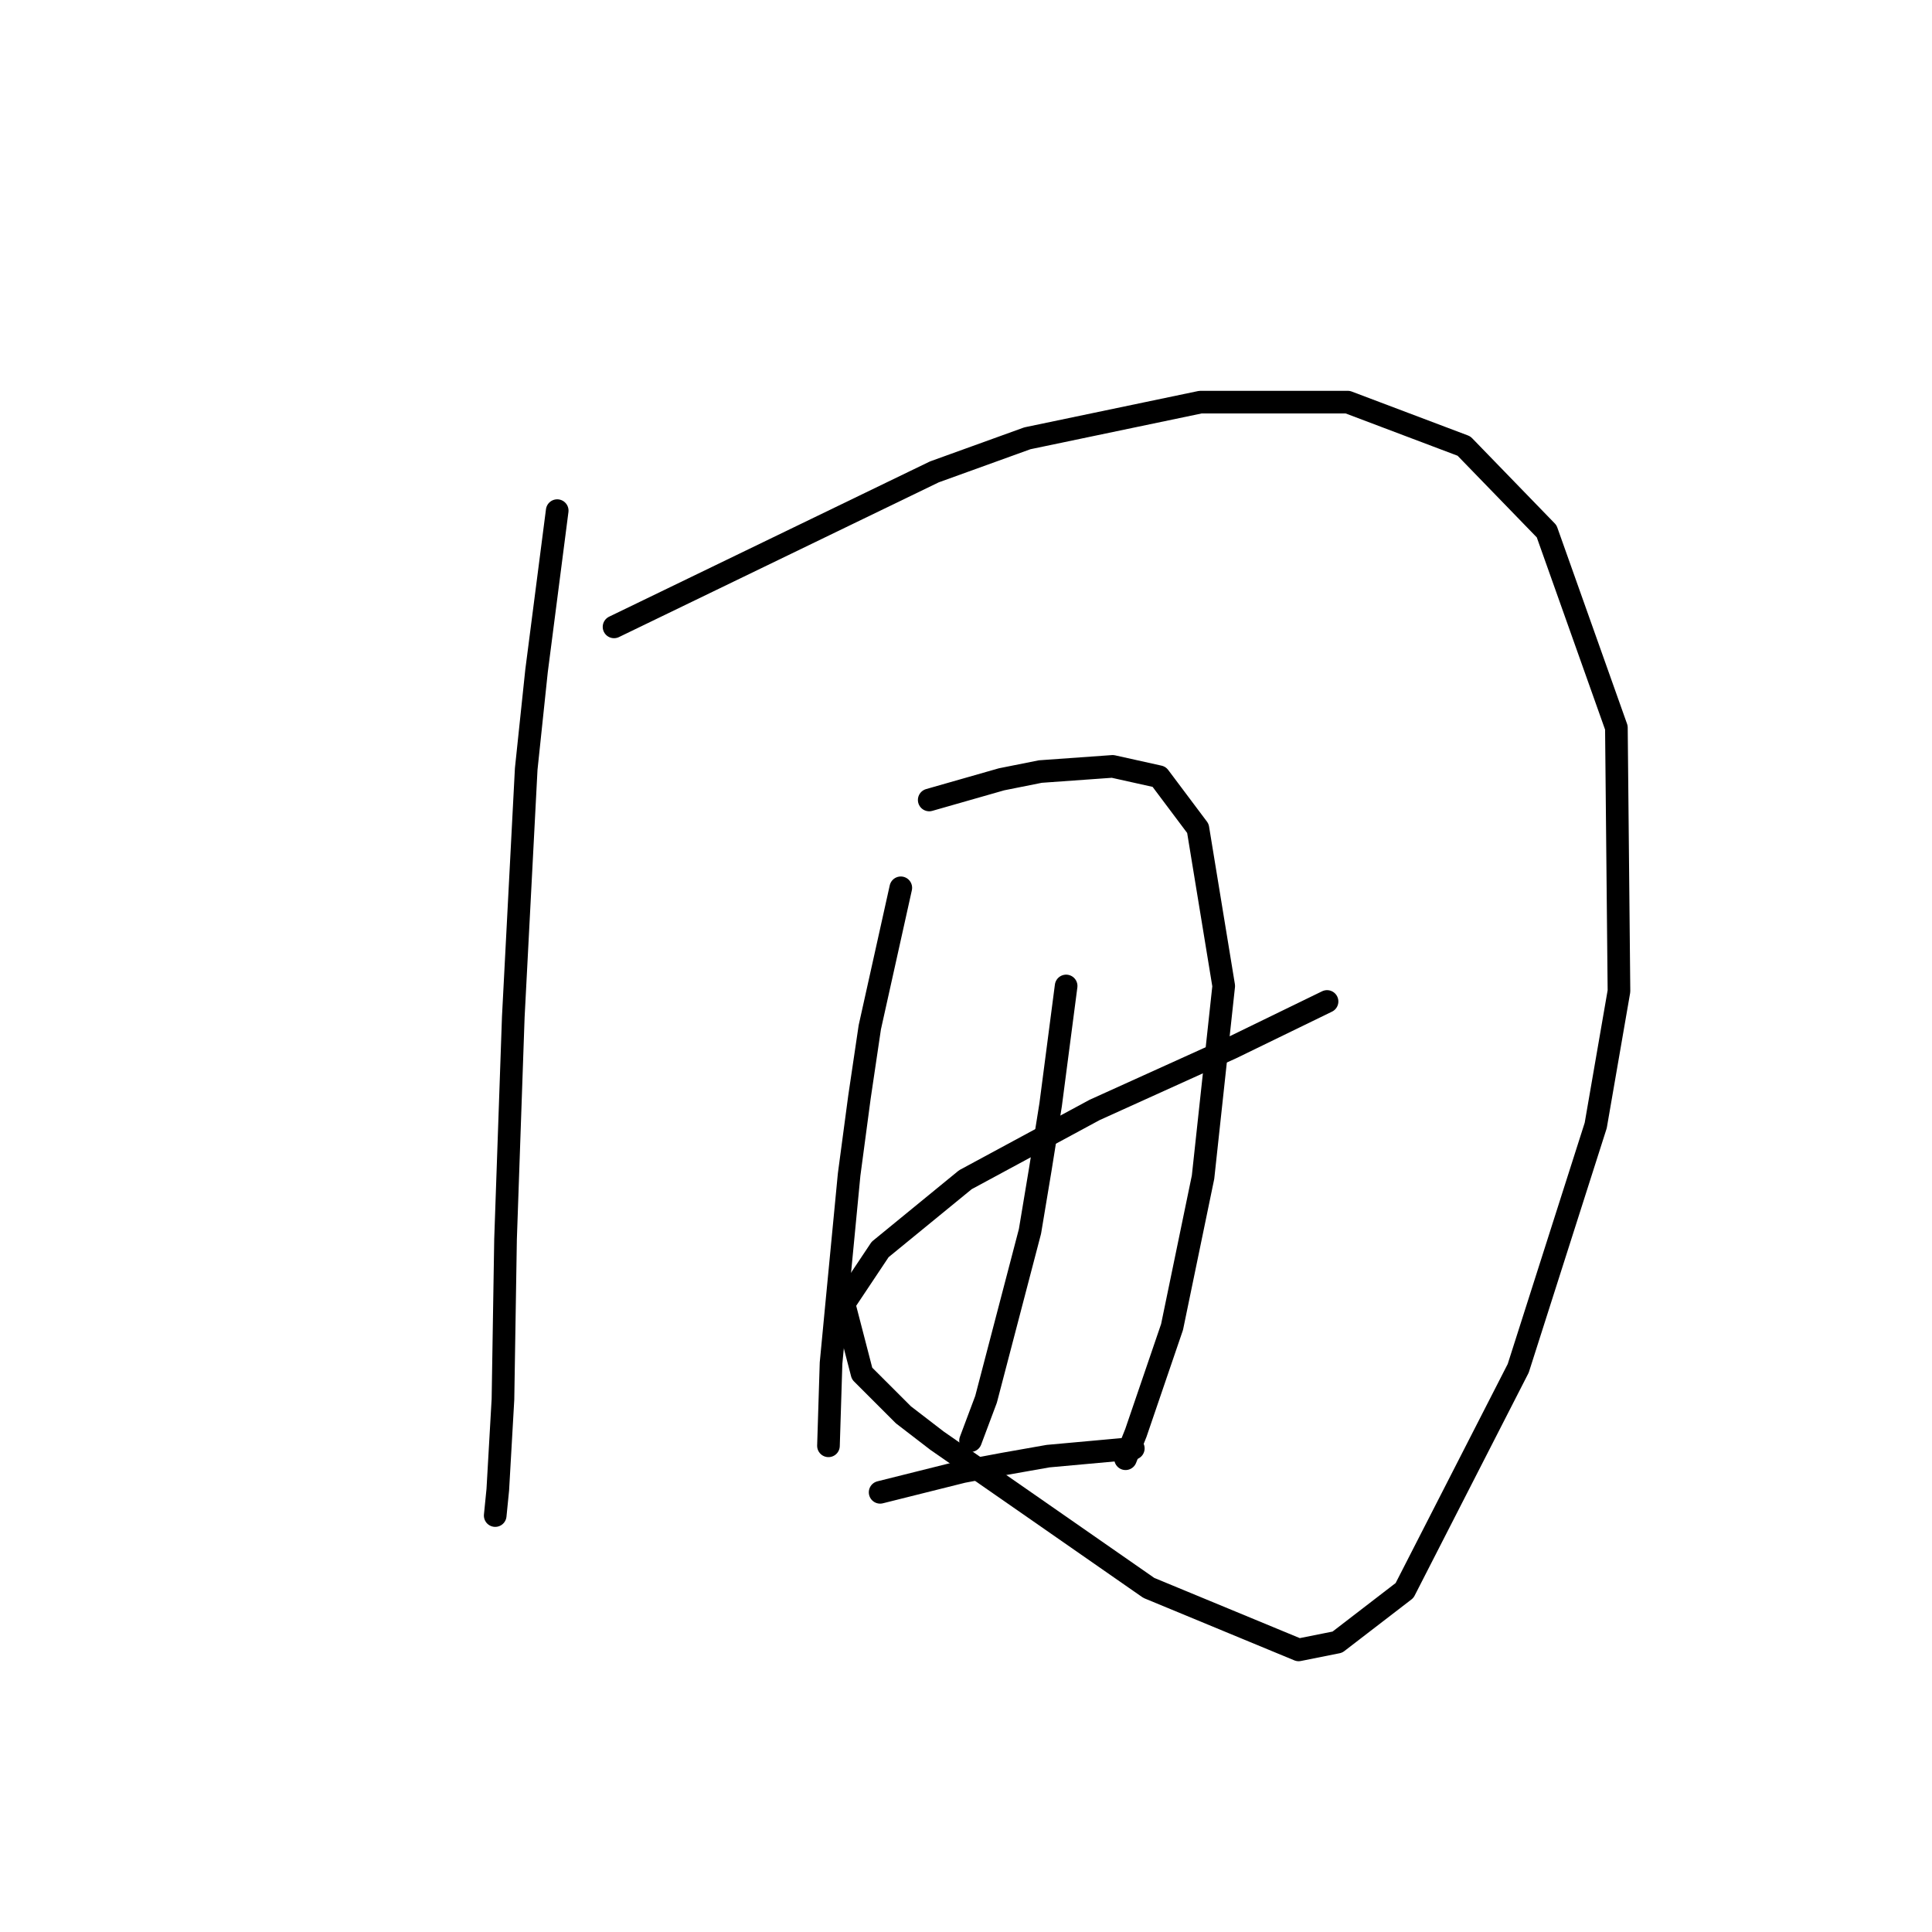 <?xml version="1.0" standalone="no"?>
    <svg width="256" height="256" xmlns="http://www.w3.org/2000/svg" version="1.1">
    <polyline stroke="black" stroke-width="3" stroke-linecap="round" fill="transparent" stroke-linejoin="round" points="73.833 67.662 72.464 78.273 71.095 88.885 69.726 101.892 68.014 134.754 66.987 164.193 66.645 185.416 65.96 197.396 65.618 200.819 65.618 200.819 " />
        <polyline stroke="black" stroke-width="3" stroke-linecap="round" fill="transparent" stroke-linejoin="round" points="81.364 83.065 102.587 72.796 123.81 62.527 136.133 58.077 159.068 53.285 178.58 53.285 193.984 59.104 204.937 70.4 214.18 96.416 214.522 131.331 211.441 149.131 201.172 181.308 186.11 210.746 177.21 217.593 172.076 218.619 152.222 210.404 136.476 199.45 124.153 190.893 119.703 187.469 114.226 181.993 111.83 172.75 116.622 165.562 127.918 156.319 145.034 147.077 163.176 138.862 175.841 132.7 175.841 132.7 " />
        <polyline stroke="black" stroke-width="3" stroke-linecap="round" fill="transparent" stroke-linejoin="round" points="119.36 117.639 117.307 126.881 115.253 136.123 113.883 145.366 112.514 155.635 110.803 173.435 110.118 180.623 109.776 191.577 109.776 191.577 " />
        <polyline stroke="black" stroke-width="3" stroke-linecap="round" fill="transparent" stroke-linejoin="round" points="123.126 106 127.918 104.631 132.71 103.262 137.845 102.235 147.43 101.55 153.591 102.919 158.726 109.766 162.149 130.646 159.41 155.977 155.303 175.831 150.51 189.866 149.141 193.289 149.141 193.289 " />
        <polyline stroke="black" stroke-width="3" stroke-linecap="round" fill="transparent" stroke-linejoin="round" points="141.268 130.646 140.241 138.519 139.214 146.392 137.845 154.95 136.476 163.166 130.657 185.416 128.603 190.893 128.603 190.893 " />
        <polyline stroke="black" stroke-width="3" stroke-linecap="round" fill="transparent" stroke-linejoin="round" points="116.622 197.739 122.099 196.369 127.576 195 133.053 193.973 138.872 192.946 150.168 191.919 150.168 191.919 " />
        </svg>